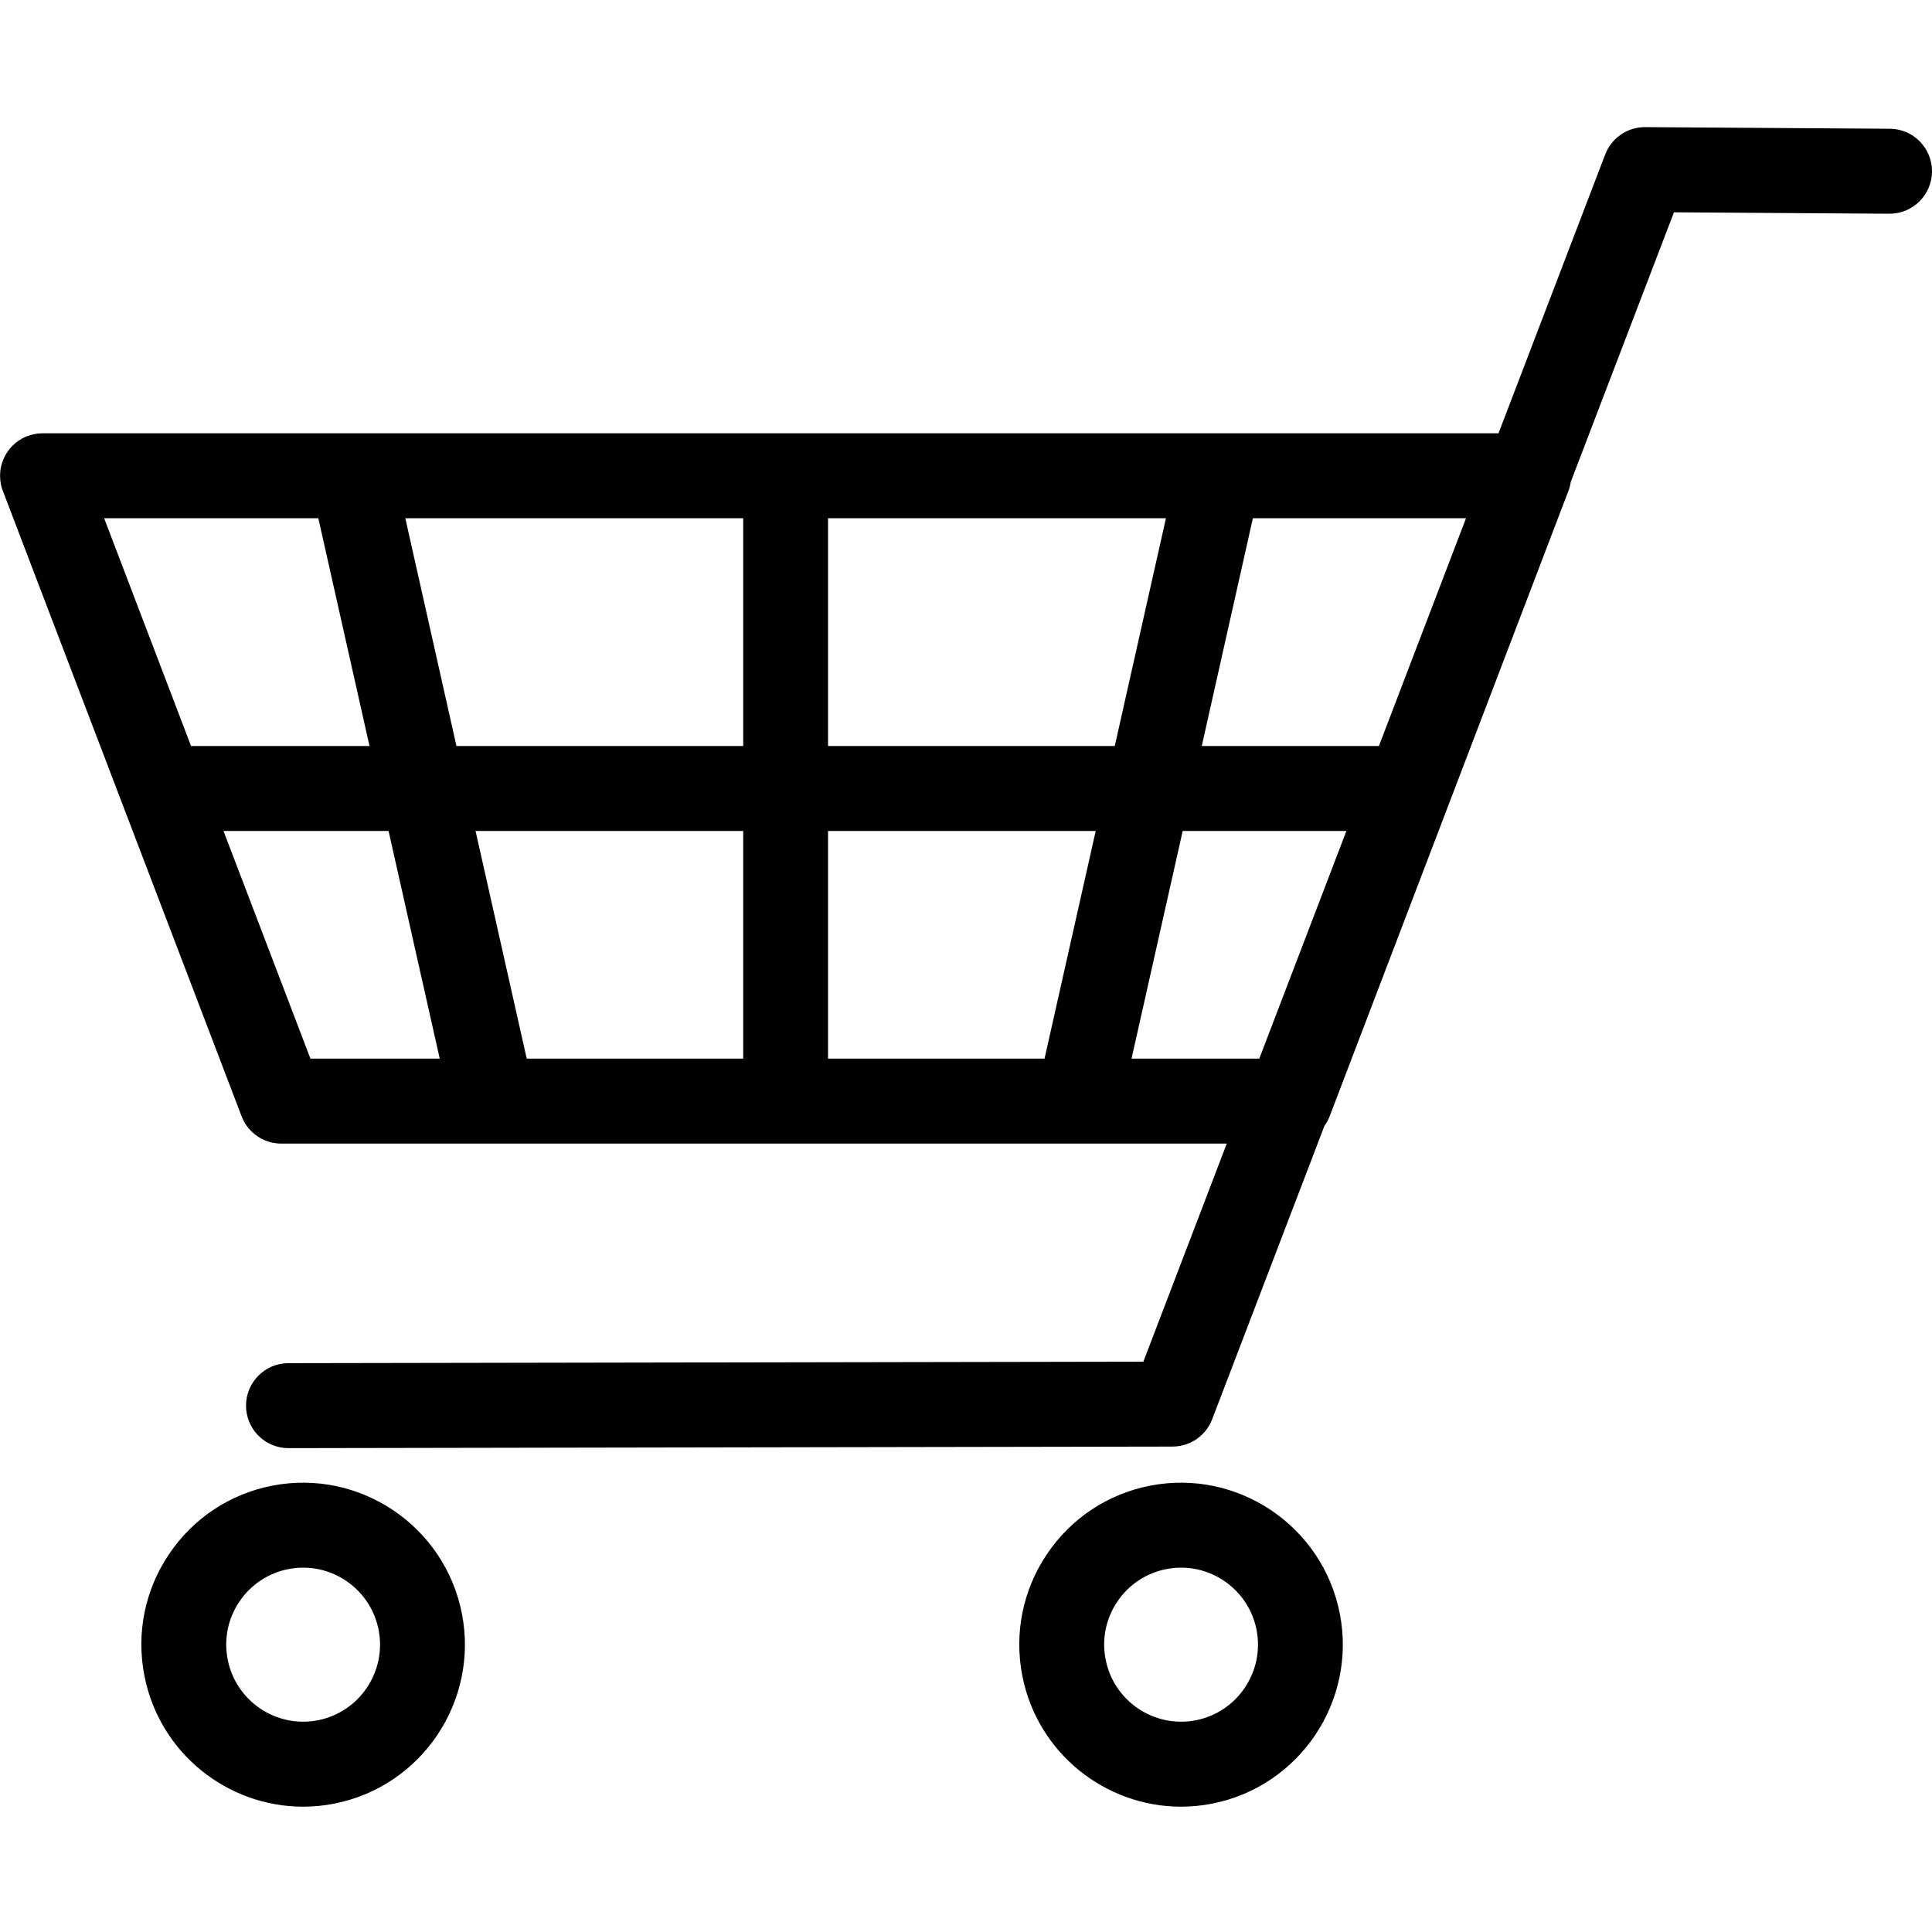 <svg xmlns="http://www.w3.org/2000/svg" xmlns:xlink="http://www.w3.org/1999/xlink" width="200" zoomAndPan="magnify" viewBox="0 0 150 150" height="200" preserveAspectRatio="xMidYMid meet" version="1.0"><defs><clipPath id="0e56c22033"><path d="M 0 9.844 L 150 9.844 L 150 113 L 0 113 Z M 0 9.844 " clip-rule="nonzero"/></clipPath><clipPath id="2593cc6179"><path d="M 10 115 L 37 115 L 37 140.344 L 10 140.344 Z M 10 115 " clip-rule="nonzero"/></clipPath><clipPath id="7853f9343b"><path d="M 79 115 L 105 115 L 105 140.344 L 79 140.344 Z M 79 115 " clip-rule="nonzero"/></clipPath></defs><g clip-path="url(#0e56c22033)"><path fill="#000000" d="M 87.852 82.191 L 91.824 64.516 L 104.535 64.516 L 97.77 82.191 Z M 64.289 57.918 L 64.289 40.238 L 90.523 40.238 L 86.551 57.918 Z M 64.289 64.516 L 85.07 64.516 L 81.098 82.191 L 64.289 82.191 Z M 36.922 64.516 L 57.703 64.516 L 57.703 82.191 L 40.895 82.191 Z M 31.469 40.238 L 57.703 40.238 L 57.703 57.918 L 35.438 57.918 Z M 28.688 57.918 L 14.832 57.918 L 8.086 40.238 L 24.715 40.238 Z M 24.102 82.191 L 17.352 64.516 L 30.168 64.516 L 34.141 82.191 Z M 107.059 57.918 L 93.305 57.918 L 97.273 40.238 L 113.82 40.238 Z M 146.727 9.996 L 127.773 9.871 C 127.641 9.871 127.508 9.875 127.379 9.887 C 127.371 9.891 127.363 9.891 127.355 9.891 C 127.258 9.898 127.16 9.918 127.066 9.934 C 127.051 9.938 127.031 9.941 127.016 9.945 C 126.93 9.961 126.844 9.984 126.762 10.008 C 126.738 10.016 126.719 10.023 126.695 10.031 C 126.617 10.055 126.539 10.086 126.461 10.113 C 126.441 10.125 126.418 10.133 126.395 10.145 C 126.32 10.176 126.246 10.215 126.172 10.25 C 126.152 10.262 126.133 10.27 126.117 10.281 C 126.039 10.324 125.961 10.371 125.887 10.418 C 125.879 10.426 125.863 10.434 125.855 10.441 C 125.777 10.496 125.699 10.551 125.625 10.613 C 125.621 10.617 125.613 10.621 125.609 10.625 C 125.531 10.688 125.457 10.758 125.383 10.828 C 125.383 10.828 125.383 10.832 125.379 10.832 C 125.309 10.906 125.238 10.98 125.172 11.059 C 125.172 11.062 125.168 11.062 125.168 11.066 C 125.102 11.145 125.043 11.223 124.988 11.305 C 124.98 11.312 124.977 11.32 124.973 11.324 C 124.922 11.402 124.871 11.484 124.824 11.566 C 124.816 11.582 124.809 11.598 124.801 11.613 C 124.762 11.688 124.723 11.77 124.688 11.848 C 124.676 11.871 124.668 11.891 124.66 11.914 C 124.648 11.941 124.637 11.965 124.629 11.988 L 116.344 33.641 L 3.309 33.641 C 3.195 33.641 3.078 33.648 2.965 33.656 C 2.961 33.656 2.961 33.656 2.961 33.656 C 2.859 33.672 2.754 33.684 2.652 33.707 C 2.645 33.707 2.633 33.711 2.625 33.711 C 2.535 33.73 2.445 33.754 2.355 33.781 C 2.336 33.785 2.316 33.793 2.297 33.801 C 2.238 33.816 2.18 33.836 2.121 33.859 C 2.098 33.867 2.078 33.875 2.059 33.887 C 2.035 33.895 2.012 33.906 1.988 33.914 C 1.906 33.949 1.832 33.984 1.758 34.027 C 1.738 34.035 1.723 34.043 1.707 34.051 C 1.625 34.098 1.547 34.148 1.469 34.199 C 1.461 34.203 1.453 34.207 1.445 34.211 C 1.363 34.27 1.281 34.328 1.207 34.391 C 1.203 34.395 1.203 34.395 1.199 34.398 C 1.121 34.465 1.043 34.535 0.973 34.605 C 0.969 34.605 0.969 34.609 0.965 34.609 C 0.895 34.684 0.828 34.758 0.762 34.836 C 0.758 34.84 0.754 34.844 0.75 34.852 C 0.688 34.926 0.633 35.004 0.578 35.082 C 0.57 35.094 0.562 35.105 0.555 35.117 C 0.504 35.191 0.457 35.266 0.418 35.344 C 0.406 35.363 0.395 35.379 0.387 35.398 C 0.348 35.473 0.312 35.547 0.277 35.625 C 0.27 35.648 0.258 35.672 0.25 35.695 C 0.219 35.77 0.191 35.848 0.164 35.93 C 0.156 35.949 0.152 35.973 0.145 35.992 C 0.117 36.078 0.098 36.164 0.078 36.25 C 0.074 36.266 0.07 36.281 0.066 36.297 C 0.047 36.395 0.031 36.492 0.023 36.594 C 0.023 36.598 0.023 36.605 0.02 36.613 C 0 36.832 0 37.055 0.023 37.273 C 0.023 37.277 0.023 37.277 0.023 37.281 C 0.031 37.379 0.047 37.484 0.066 37.586 C 0.07 37.594 0.07 37.605 0.074 37.617 C 0.094 37.707 0.117 37.793 0.141 37.883 C 0.148 37.902 0.152 37.926 0.16 37.945 C 0.18 38.004 0.199 38.062 0.223 38.117 L 18.758 86.668 C 18.766 86.684 18.77 86.699 18.777 86.715 C 18.793 86.758 18.812 86.801 18.832 86.84 C 18.855 86.895 18.879 86.945 18.906 86.996 C 18.922 87.031 18.938 87.062 18.957 87.098 C 19 87.172 19.043 87.246 19.09 87.316 C 19.098 87.32 19.102 87.332 19.105 87.34 C 19.164 87.422 19.223 87.504 19.289 87.582 C 19.297 87.59 19.301 87.598 19.309 87.605 C 19.363 87.672 19.422 87.738 19.484 87.801 C 19.5 87.816 19.516 87.832 19.527 87.844 C 19.59 87.902 19.648 87.957 19.711 88.008 C 19.723 88.023 19.738 88.035 19.754 88.047 C 19.832 88.109 19.91 88.168 19.992 88.223 C 19.996 88.227 20.004 88.23 20.012 88.238 C 20.082 88.285 20.156 88.328 20.23 88.371 C 20.262 88.391 20.297 88.406 20.332 88.422 C 20.379 88.449 20.434 88.473 20.484 88.5 C 20.523 88.516 20.562 88.531 20.598 88.547 C 20.66 88.57 20.723 88.594 20.785 88.613 C 20.82 88.625 20.848 88.637 20.883 88.648 C 20.969 88.676 21.051 88.695 21.137 88.715 C 21.168 88.719 21.199 88.727 21.227 88.73 C 21.305 88.746 21.379 88.758 21.453 88.766 C 21.477 88.77 21.5 88.77 21.523 88.773 C 21.629 88.785 21.73 88.789 21.836 88.789 C 21.84 88.789 21.848 88.789 21.855 88.789 L 95.246 88.789 L 88.77 105.719 L 22.387 105.836 C 20.566 105.84 19.098 107.32 19.102 109.141 C 19.105 110.961 20.578 112.434 22.395 112.434 C 22.395 112.434 22.398 112.434 22.398 112.434 L 91.016 112.312 C 91.023 112.312 91.027 112.312 91.035 112.312 C 91.141 112.312 91.246 112.305 91.352 112.297 C 91.375 112.293 91.398 112.289 91.422 112.285 C 91.496 112.277 91.574 112.266 91.648 112.254 C 91.68 112.246 91.707 112.242 91.734 112.234 C 91.828 112.215 91.918 112.191 92.004 112.164 C 92.039 112.156 92.066 112.145 92.098 112.133 C 92.156 112.113 92.215 112.09 92.273 112.066 C 92.312 112.051 92.352 112.035 92.391 112.02 C 92.441 111.996 92.492 111.969 92.543 111.941 C 92.578 111.926 92.613 111.91 92.645 111.891 C 92.723 111.844 92.805 111.797 92.883 111.746 C 92.883 111.746 92.887 111.742 92.887 111.742 C 92.969 111.688 93.043 111.629 93.117 111.566 C 93.137 111.555 93.152 111.539 93.168 111.527 C 93.227 111.473 93.289 111.422 93.344 111.363 C 93.359 111.352 93.375 111.336 93.387 111.32 C 93.453 111.258 93.512 111.188 93.57 111.121 C 93.574 111.113 93.582 111.109 93.586 111.102 C 93.648 111.023 93.711 110.941 93.766 110.859 C 93.773 110.844 93.781 110.832 93.789 110.82 C 93.832 110.754 93.875 110.688 93.914 110.617 C 93.934 110.582 93.949 110.547 93.965 110.516 C 93.992 110.465 94.016 110.414 94.039 110.363 C 94.059 110.32 94.078 110.277 94.094 110.238 C 94.102 110.219 94.105 110.207 94.113 110.191 L 102.824 87.422 C 102.988 87.191 103.129 86.941 103.234 86.668 L 121.77 38.117 C 121.793 38.062 121.812 38.004 121.832 37.945 C 121.836 37.926 121.844 37.902 121.848 37.883 C 121.875 37.793 121.898 37.707 121.918 37.617 C 121.918 37.605 121.922 37.594 121.926 37.586 C 121.934 37.531 121.941 37.48 121.949 37.426 L 129.965 16.484 L 146.684 16.594 C 146.691 16.594 146.699 16.594 146.703 16.594 C 148.516 16.594 149.988 15.129 150 13.316 C 150.012 11.492 148.543 10.008 146.727 9.996 " fill-opacity="1" fill-rule="nonzero"/></g><g clip-path="url(#2593cc6179)"><path fill="#000000" d="M 24.68 133.562 C 21.449 134.191 18.305 132.074 17.676 128.836 C 17.371 127.27 17.691 125.676 18.582 124.352 C 19.477 123.027 20.828 122.129 22.395 121.824 C 22.777 121.75 23.16 121.711 23.539 121.711 C 26.336 121.711 28.84 123.695 29.395 126.547 C 30.027 129.781 27.91 132.93 24.68 133.562 Z M 21.133 115.348 C 17.84 115.992 14.996 117.879 13.121 120.668 C 11.246 123.453 10.566 126.805 11.211 130.102 C 12.379 136.098 17.645 140.27 23.531 140.27 C 24.328 140.27 25.133 140.195 25.941 140.035 C 32.738 138.707 37.188 132.09 35.863 125.285 C 34.535 118.48 27.93 114.023 21.133 115.348 " fill-opacity="1" fill-rule="nonzero"/></g><g clip-path="url(#7853f9343b)"><path fill="#000000" d="M 92.844 133.562 C 89.609 134.191 86.469 132.074 85.84 128.836 C 85.531 127.27 85.855 125.676 86.746 124.352 C 87.637 123.027 88.992 122.129 90.555 121.824 C 90.941 121.75 91.32 121.711 91.703 121.711 C 94.496 121.711 97.004 123.695 97.559 126.547 C 98.188 129.781 96.074 132.93 92.844 133.562 Z M 89.293 115.348 C 86 115.992 83.156 117.879 81.281 120.668 C 79.41 123.453 78.73 126.805 79.371 130.102 C 80.539 136.098 85.809 140.27 91.695 140.27 C 92.488 140.27 93.293 140.195 94.102 140.035 C 100.898 138.707 105.348 132.09 104.023 125.285 C 102.699 118.48 96.09 114.023 89.293 115.348 " fill-opacity="1" fill-rule="nonzero"/></g></svg>
